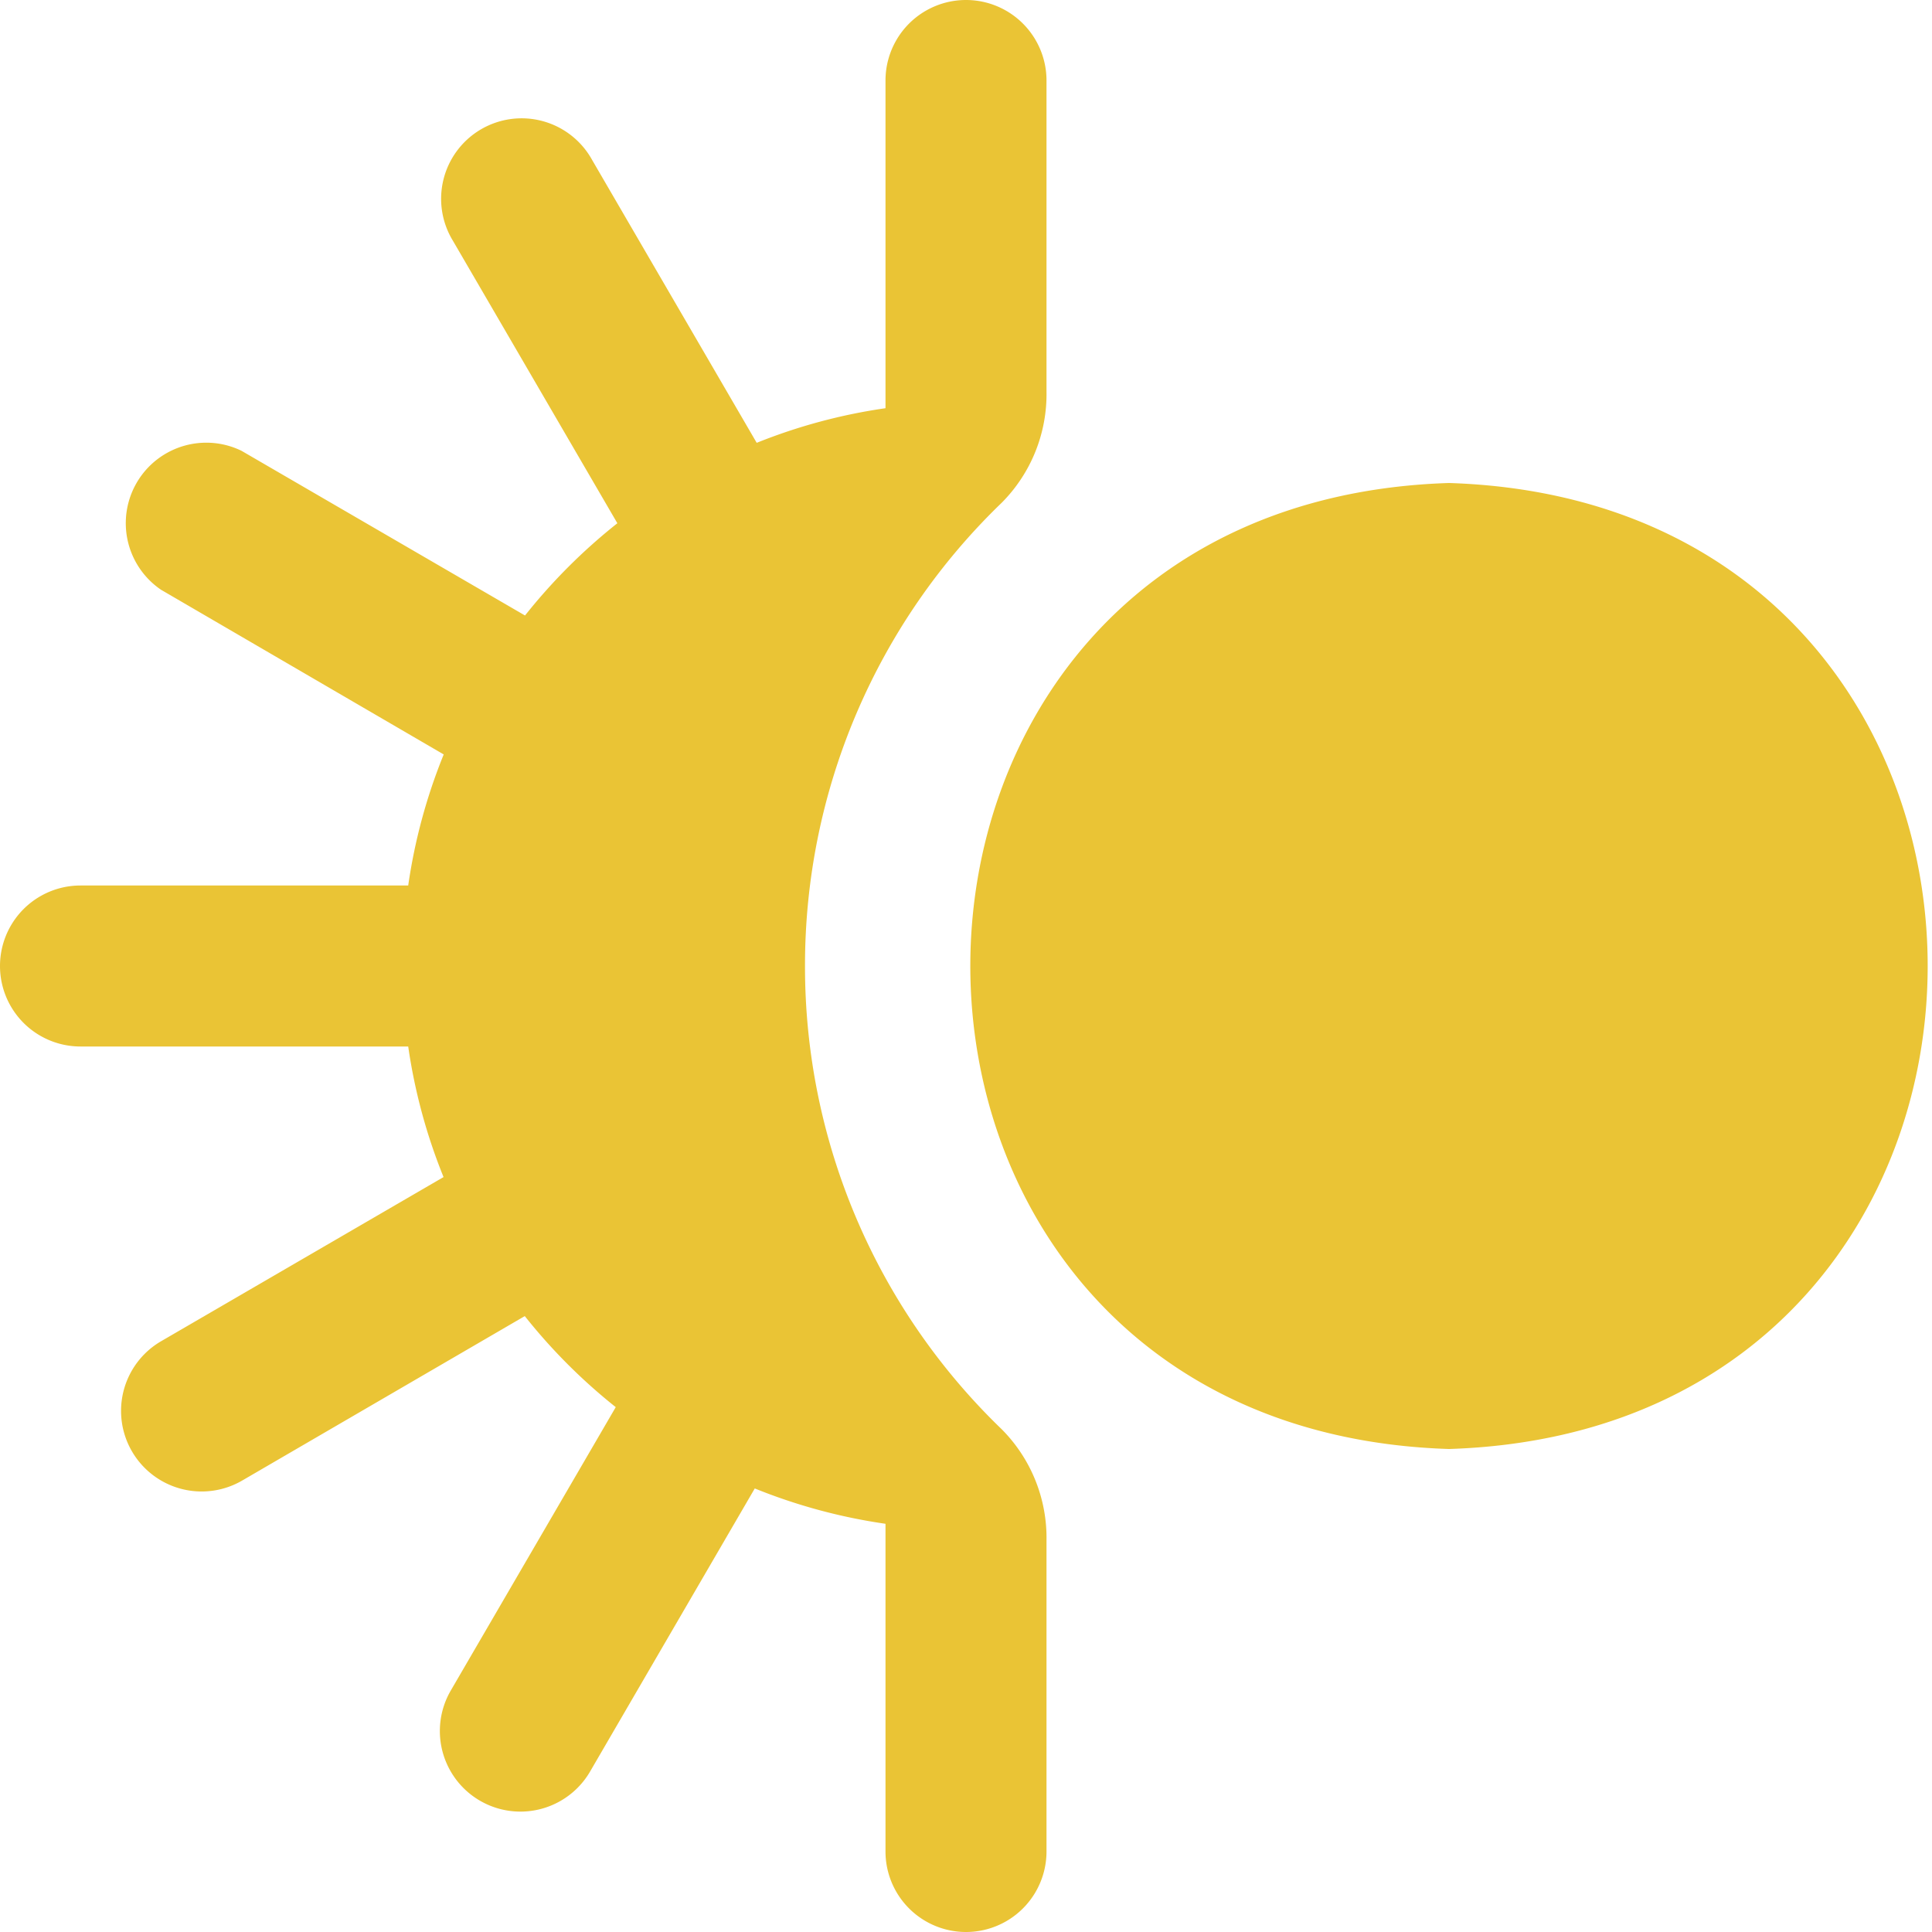 <?xml version="1.0" encoding="UTF-8"?>
<svg xmlns="http://www.w3.org/2000/svg"
     id="Layer_1"
     fill="#EAC435"
     data-name="Layer 1"
     viewBox="0 0 24 24"
     width="512"
     height="512">
    <path d="M18,18c-7.929-.252-7.928-11.749,0-12C25.929,6.252,25.928,17.749,18,18Zm-8-6a7.977,7.977,0,0,1,2.443-5.754A1.913,1.913,0,0,0,13,4.863V1a1,1,0,0,0-2,0V5.071a6.913,6.913,0,0,0-1.6.43L7.355,1.986A1,1,0,1,0,5.627,2.992L7.669,6.5A7.08,7.08,0,0,0,6.522,7.646L3,5.6A1,1,0,0,0,2,7.326L5.512,9.372A6.94,6.94,0,0,0,5.071,11H1a1,1,0,0,0,0,2H5.071a6.95,6.95,0,0,0,.439,1.622L2,16.662A1,1,0,0,0,3.01,18.391l3.509-2.042a7.028,7.028,0,0,0,1.13,1.131L5.6,21A1,1,0,0,0,7.33,22.007L9.376,18.49A6.966,6.966,0,0,0,11,18.929V23a1,1,0,0,0,2,0V19.137a1.913,1.913,0,0,0-.557-1.383A7.977,7.977,0,0,1,10,12Z"/>
</svg>
